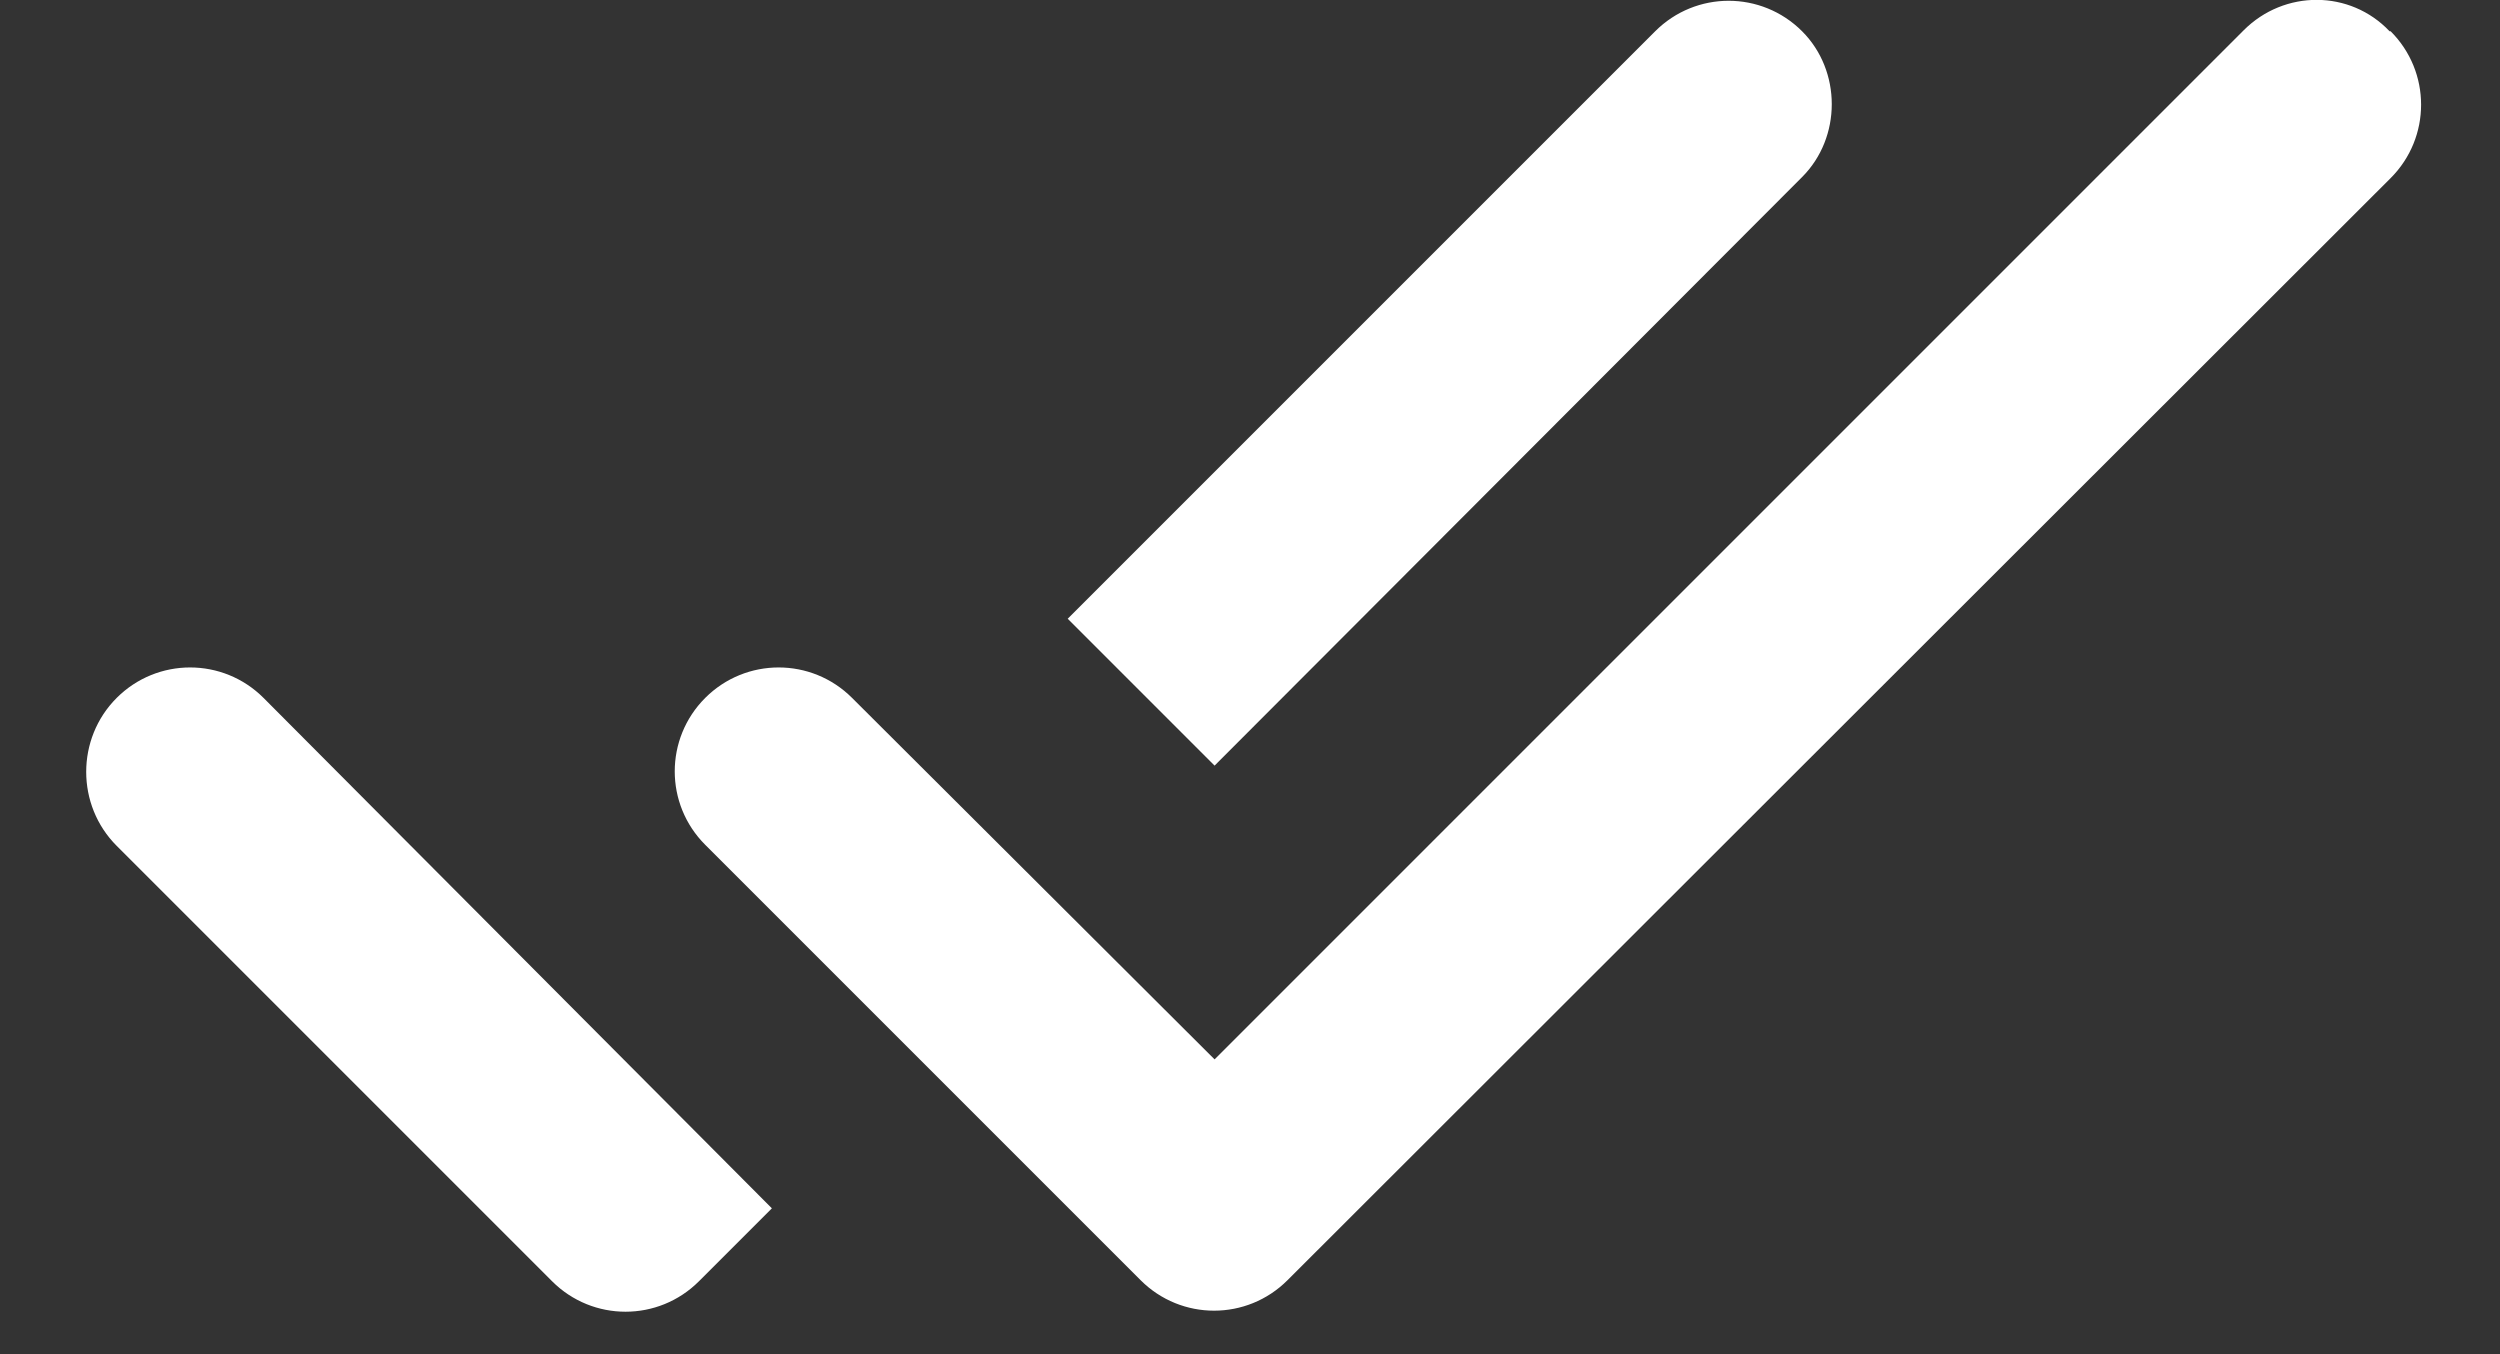 <?xml version="1.0" encoding="UTF-8"?>
<svg width="24px" height="13px" viewBox="0 0 24 13" version="1.1" xmlns="http://www.w3.org/2000/svg" xmlns:xlink="http://www.w3.org/1999/xlink">
    <rect x="0" y="0" width="24" height="13" fill="#333333" stroke="none"/>
    <g id="Symbols" stroke="none" stroke-width="1" fill="none" fill-rule="evenodd">
        <g id="Icon/Req-Approval" transform="translate(0, -6)">
            <g id="round-done_all-24px">
                <polygon id="Path" points="0 0 24 0 24 24 0 24"></polygon>
                <path d="M17.3,6.3 C16.91,5.91 16.28,5.91 15.89,6.3 L10.25,11.94 L11.66,13.35 L17.3,7.7 C17.68,7.32 17.68,6.68 17.3,6.3 Z M21.54,6.29 L11.66,16.17 L8.18,12.7 C7.79,12.31 7.16,12.31 6.77,12.7 C6.38,13.09 6.38,13.72 6.77,14.11 L10.95,18.29 C11.34,18.68 11.97,18.68 12.36,18.29 L22.95,7.71 C23.34,7.32 23.34,6.69 22.95,6.3 L22.94,6.3 C22.56,5.9 21.93,5.9 21.54,6.29 Z M1.12,14.12 L5.3,18.3 C5.69,18.69 6.32,18.69 6.71,18.3 L7.41,17.6 L2.53,12.7 C2.14,12.31 1.51,12.31 1.12,12.7 C0.73,13.09 0.73,13.73 1.12,14.12 Z" id="Shape" fill="#FFFFFF" fill-rule="nonzero"></path>
            </g>
        </g>
    </g>
</svg>